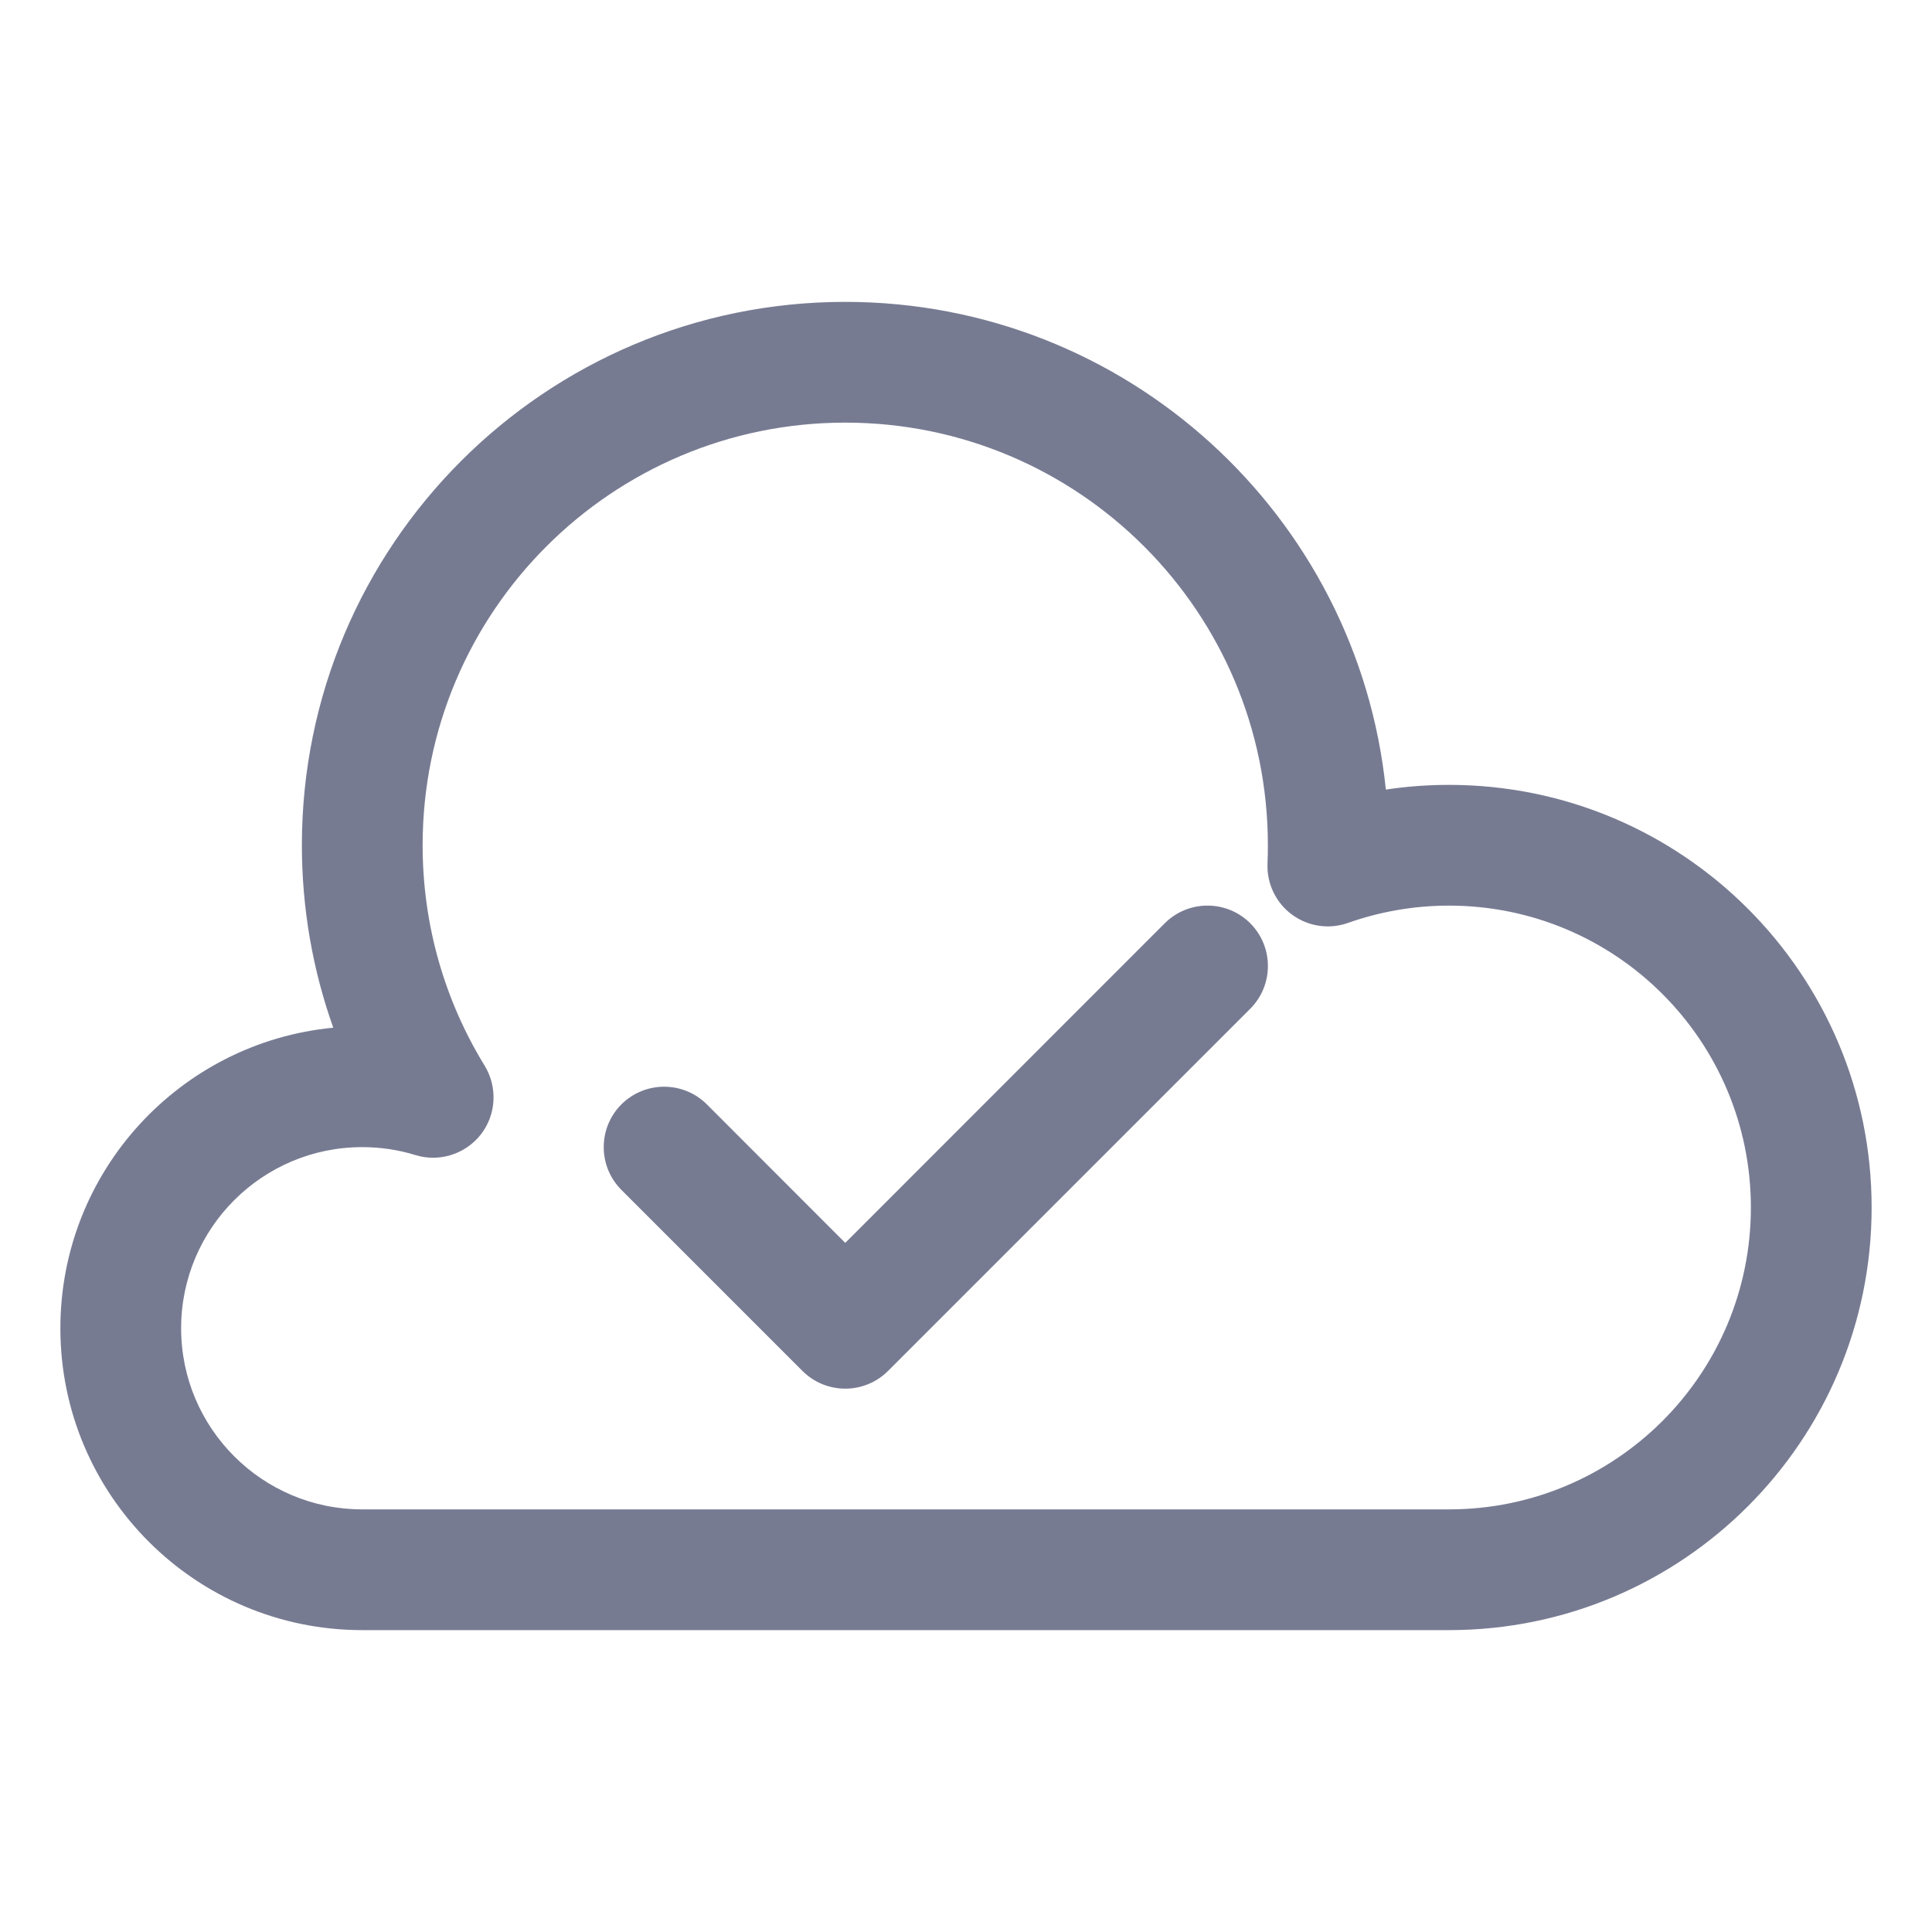 <svg width="16" height="16" viewBox="0 0 16 16" fill="none" xmlns="http://www.w3.org/2000/svg">
<path fill-rule="evenodd" clip-rule="evenodd" d="M10.354 8.354L7.354 11.354C7.158 11.549 6.842 11.549 6.646 11.354L5.146 9.854C4.951 9.658 4.951 9.342 5.146 9.146C5.342 8.951 5.658 8.951 5.854 9.146L7 10.293L9.646 7.646C9.842 7.451 10.158 7.451 10.354 7.646C10.549 7.842 10.549 8.158 10.354 8.354Z" fill="#777B92"/>
<path fill-rule="evenodd" clip-rule="evenodd" d="M7 2.5C9.33 2.5 11.246 4.27 11.477 6.539C11.648 6.513 11.822 6.5 12 6.5C13.933 6.5 15.5 8.067 15.5 10C15.5 11.933 13.933 13.5 12 13.5H3C1.619 13.5 0.5 12.381 0.5 11C0.5 9.7 1.492 8.632 2.76 8.511C2.592 8.039 2.5 7.53 2.5 7C2.5 4.515 4.515 2.5 7 2.5ZM3.5 7C3.5 7.67 3.688 8.295 4.014 8.826C4.122 9.004 4.11 9.23 3.983 9.394C3.855 9.558 3.639 9.627 3.441 9.566C3.302 9.523 3.154 9.5 3 9.5C2.172 9.5 1.5 10.172 1.5 11C1.5 11.828 2.172 12.5 3 12.5H12C13.381 12.5 14.5 11.381 14.5 10C14.5 8.619 13.381 7.5 12 7.5C11.706 7.5 11.425 7.551 11.164 7.643C11.007 7.699 10.833 7.673 10.699 7.574C10.566 7.476 10.49 7.317 10.497 7.151C10.499 7.101 10.5 7.051 10.5 7C10.5 5.067 8.933 3.5 7 3.5C5.067 3.5 3.5 5.067 3.5 7Z" fill="#777B92"/>
</svg>
